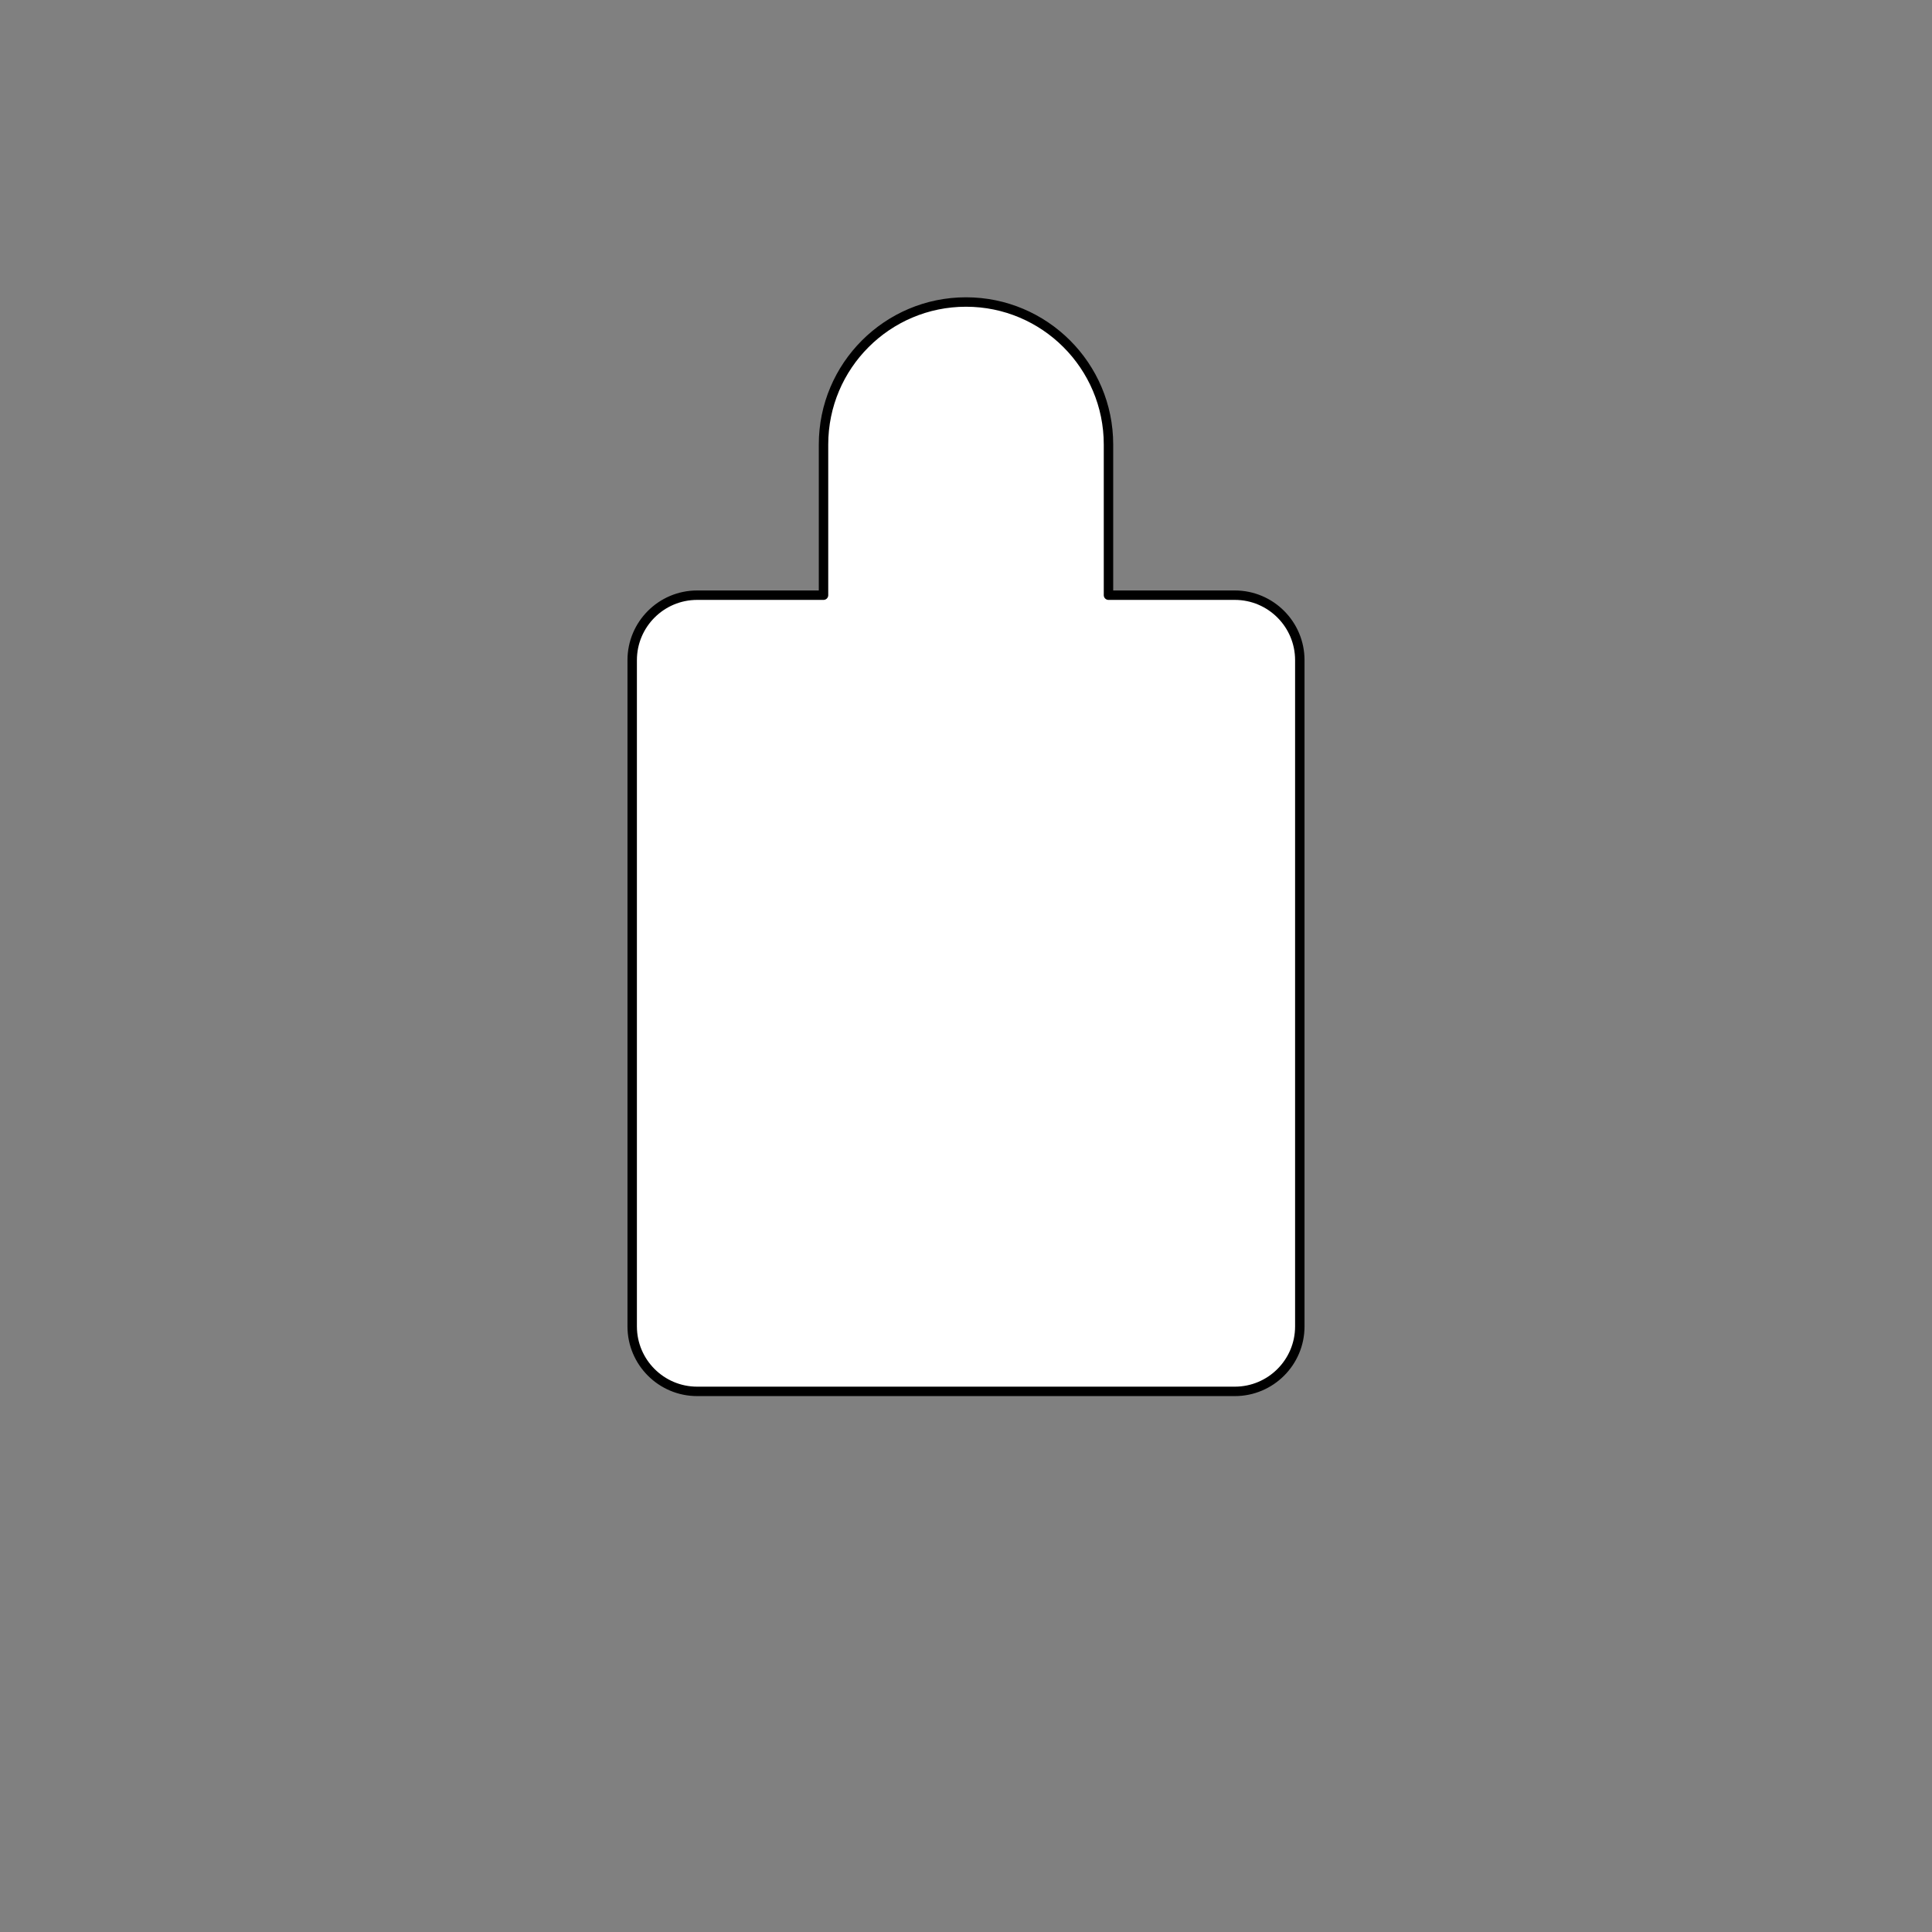 <?xml version="1.0" encoding="UTF-8" standalone="no"?>
<!DOCTYPE svg PUBLIC "-//W3C//DTD SVG 1.1//EN" "http://www.w3.org/Graphics/SVG/1.1/DTD/svg11.dtd">
<svg width="100%" height="100%" viewBox="0 0 2048 2048" version="1.1" xmlns="http://www.w3.org/2000/svg" xmlns:xlink="http://www.w3.org/1999/xlink" xml:space="preserve" xmlns:serif="http://www.serif.com/" style="fill-rule:evenodd;clip-rule:evenodd;stroke-linecap:round;stroke-linejoin:round;stroke-miterlimit:1.5;">
    <rect x="0" y="0" width="2048" height="2048" fill="#808080" stroke="none"/>
    <g id="BodiesLarge">
        <path id="Normal" d="M872.965,630.917L739.027,630.917C701.013,630.917 670.15,661.78 670.15,699.794L670.15,1406.04C670.15,1444.05 701.013,1474.92 739.027,1474.92L1308.97,1474.92C1346.99,1474.92 1377.85,1444.05 1377.85,1406.04L1377.85,699.794C1377.85,661.78 1346.99,630.917 1308.97,630.917L1175.04,630.917L1175.04,471.181C1175.04,387.823 1107.36,320.146 1024,320.146C940.641,320.146 872.965,387.823 872.965,471.181L872.965,630.917Z" style="fill:white;stroke:black;stroke-width:10px;"/>
    </g>
</svg>
